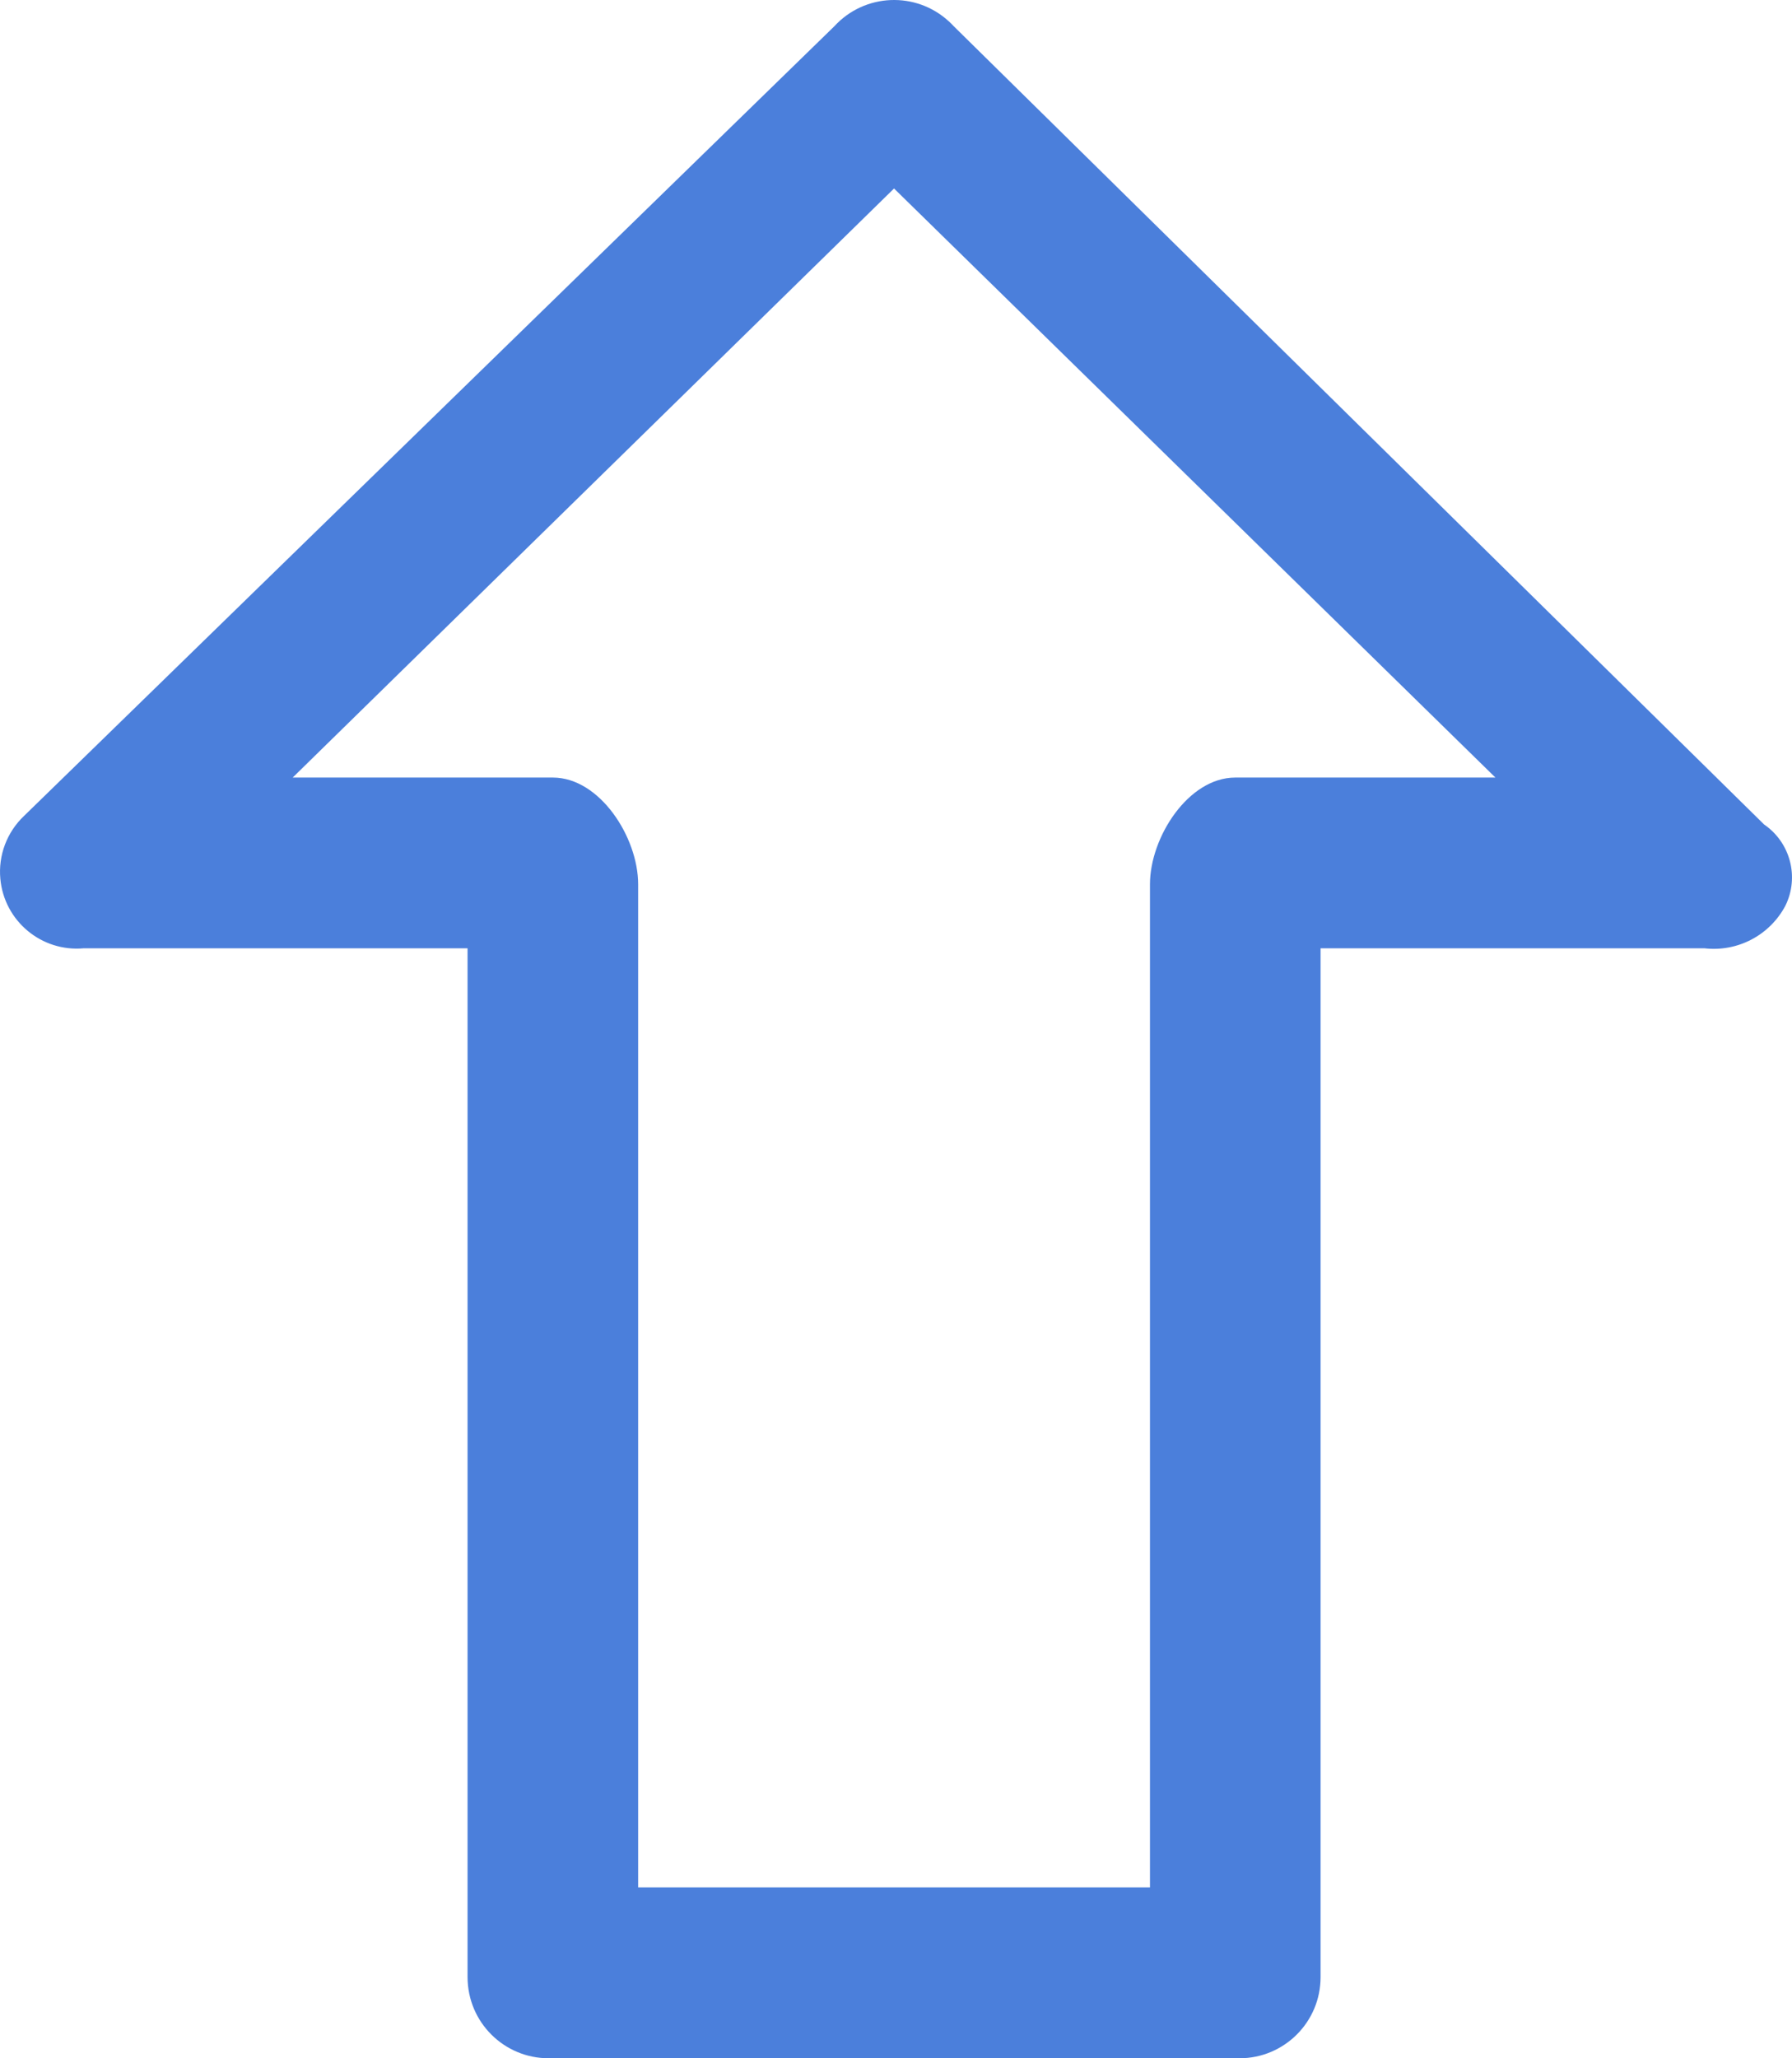 <svg width="54" height="62" viewBox="0 0 54 62" fill="none" xmlns="http://www.w3.org/2000/svg">
<path d="M53.802 27.28C53.332 28.171 52.361 28.682 51.36 28.565H39.794V59.554C39.796 60.903 38.704 61.998 37.355 62C37.311 62 37.267 61.999 37.223 61.996H16.66C15.313 62.068 14.164 61.033 14.093 59.685C14.091 59.642 14.089 59.598 14.089 59.554V28.565H2.523C1.25 28.681 0.125 27.742 0.01 26.47C-0.055 25.763 0.209 25.067 0.723 24.579L25.142 0.791C26.054 -0.203 27.599 -0.269 28.592 0.643C28.644 0.69 28.694 0.74 28.741 0.791L53.16 24.836C53.951 25.378 54.225 26.419 53.802 27.28ZM26.941 5.678L8.82 23.422H16.66C18.073 23.422 19.23 25.222 19.23 26.637V56.853H34.653V26.637C34.653 25.222 35.809 23.422 37.223 23.422H45.063L26.941 5.678Z" fill="#4B7FDB"/>
</svg>

